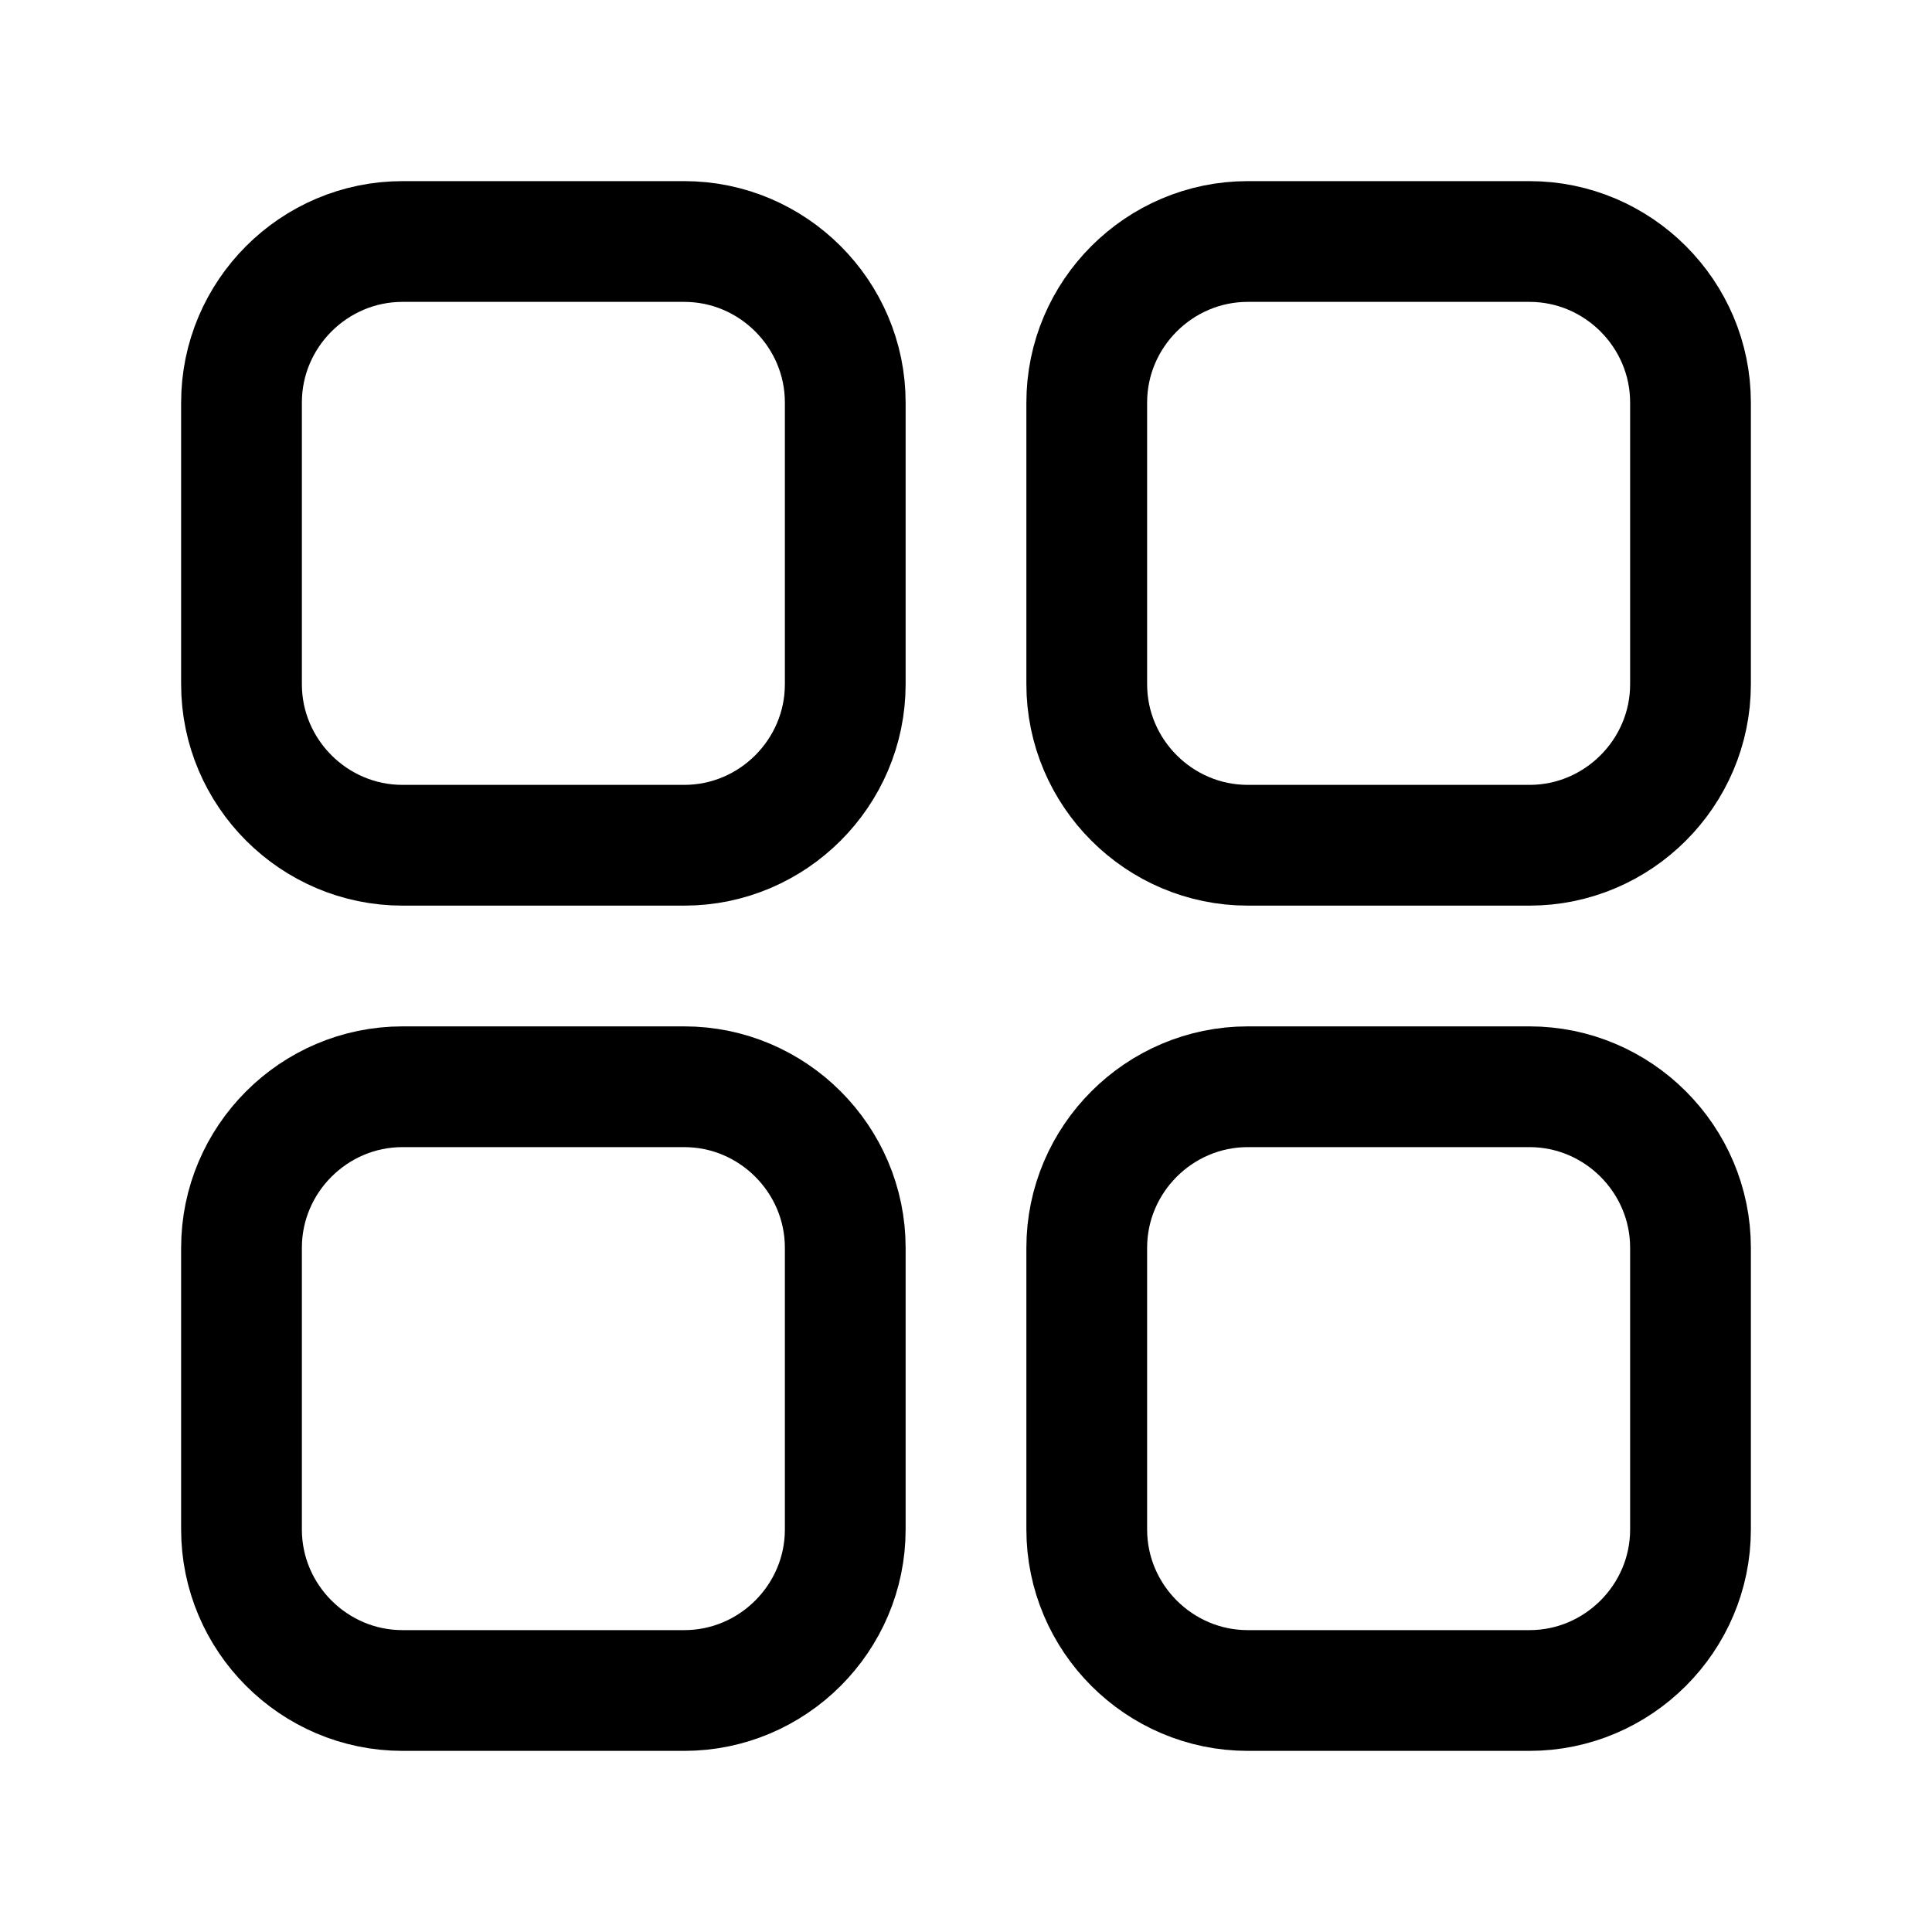 <?xml version="1.0" encoding="UTF-8" standalone="no"?>
<!DOCTYPE svg PUBLIC "-//W3C//DTD SVG 1.1//EN" "http://www.w3.org/Graphics/SVG/1.1/DTD/svg11.dtd">
<svg width="100%" height="100%" viewBox="0 0 48 48" version="1.1" xmlns="http://www.w3.org/2000/svg" xmlns:xlink="http://www.w3.org/1999/xlink" xml:space="preserve" xmlns:serif="http://www.serif.com/" style="fill-rule:evenodd;clip-rule:evenodd;stroke-linecap:round;stroke-linejoin:round;stroke-miterlimit:8;">
    <path d="M10,6L17,6C19.2,6 21,7.8 21,10L21,17C21,19.2 19.2,21 17,21L10,21C7.8,21 6,19.2 6,17L6,10C6,7.8 7.8,6 10,6ZM31,6L38,6C40.2,6 42,7.8 42,10L42,17C42,19.2 40.2,21 38,21L31,21C28.8,21 27,19.2 27,17L27,10C27,7.8 28.8,6 31,6ZM10,27L17,27C19.2,27 21,28.8 21,31L21,38C21,40.2 19.2,42 17,42L10,42C7.8,42 6,40.2 6,38L6,31C6,28.8 7.8,27 10,27ZM31,27L38,27C40.2,27 42,28.8 42,31L42,38C42,40.2 40.2,42 38,42L31,42C28.8,42 27,40.2 27,38L27,31C27,28.8 28.8,27 31,27Z" style="fill:none;fill-rule:nonzero;stroke:black;stroke-width:3px;"/>
</svg>
